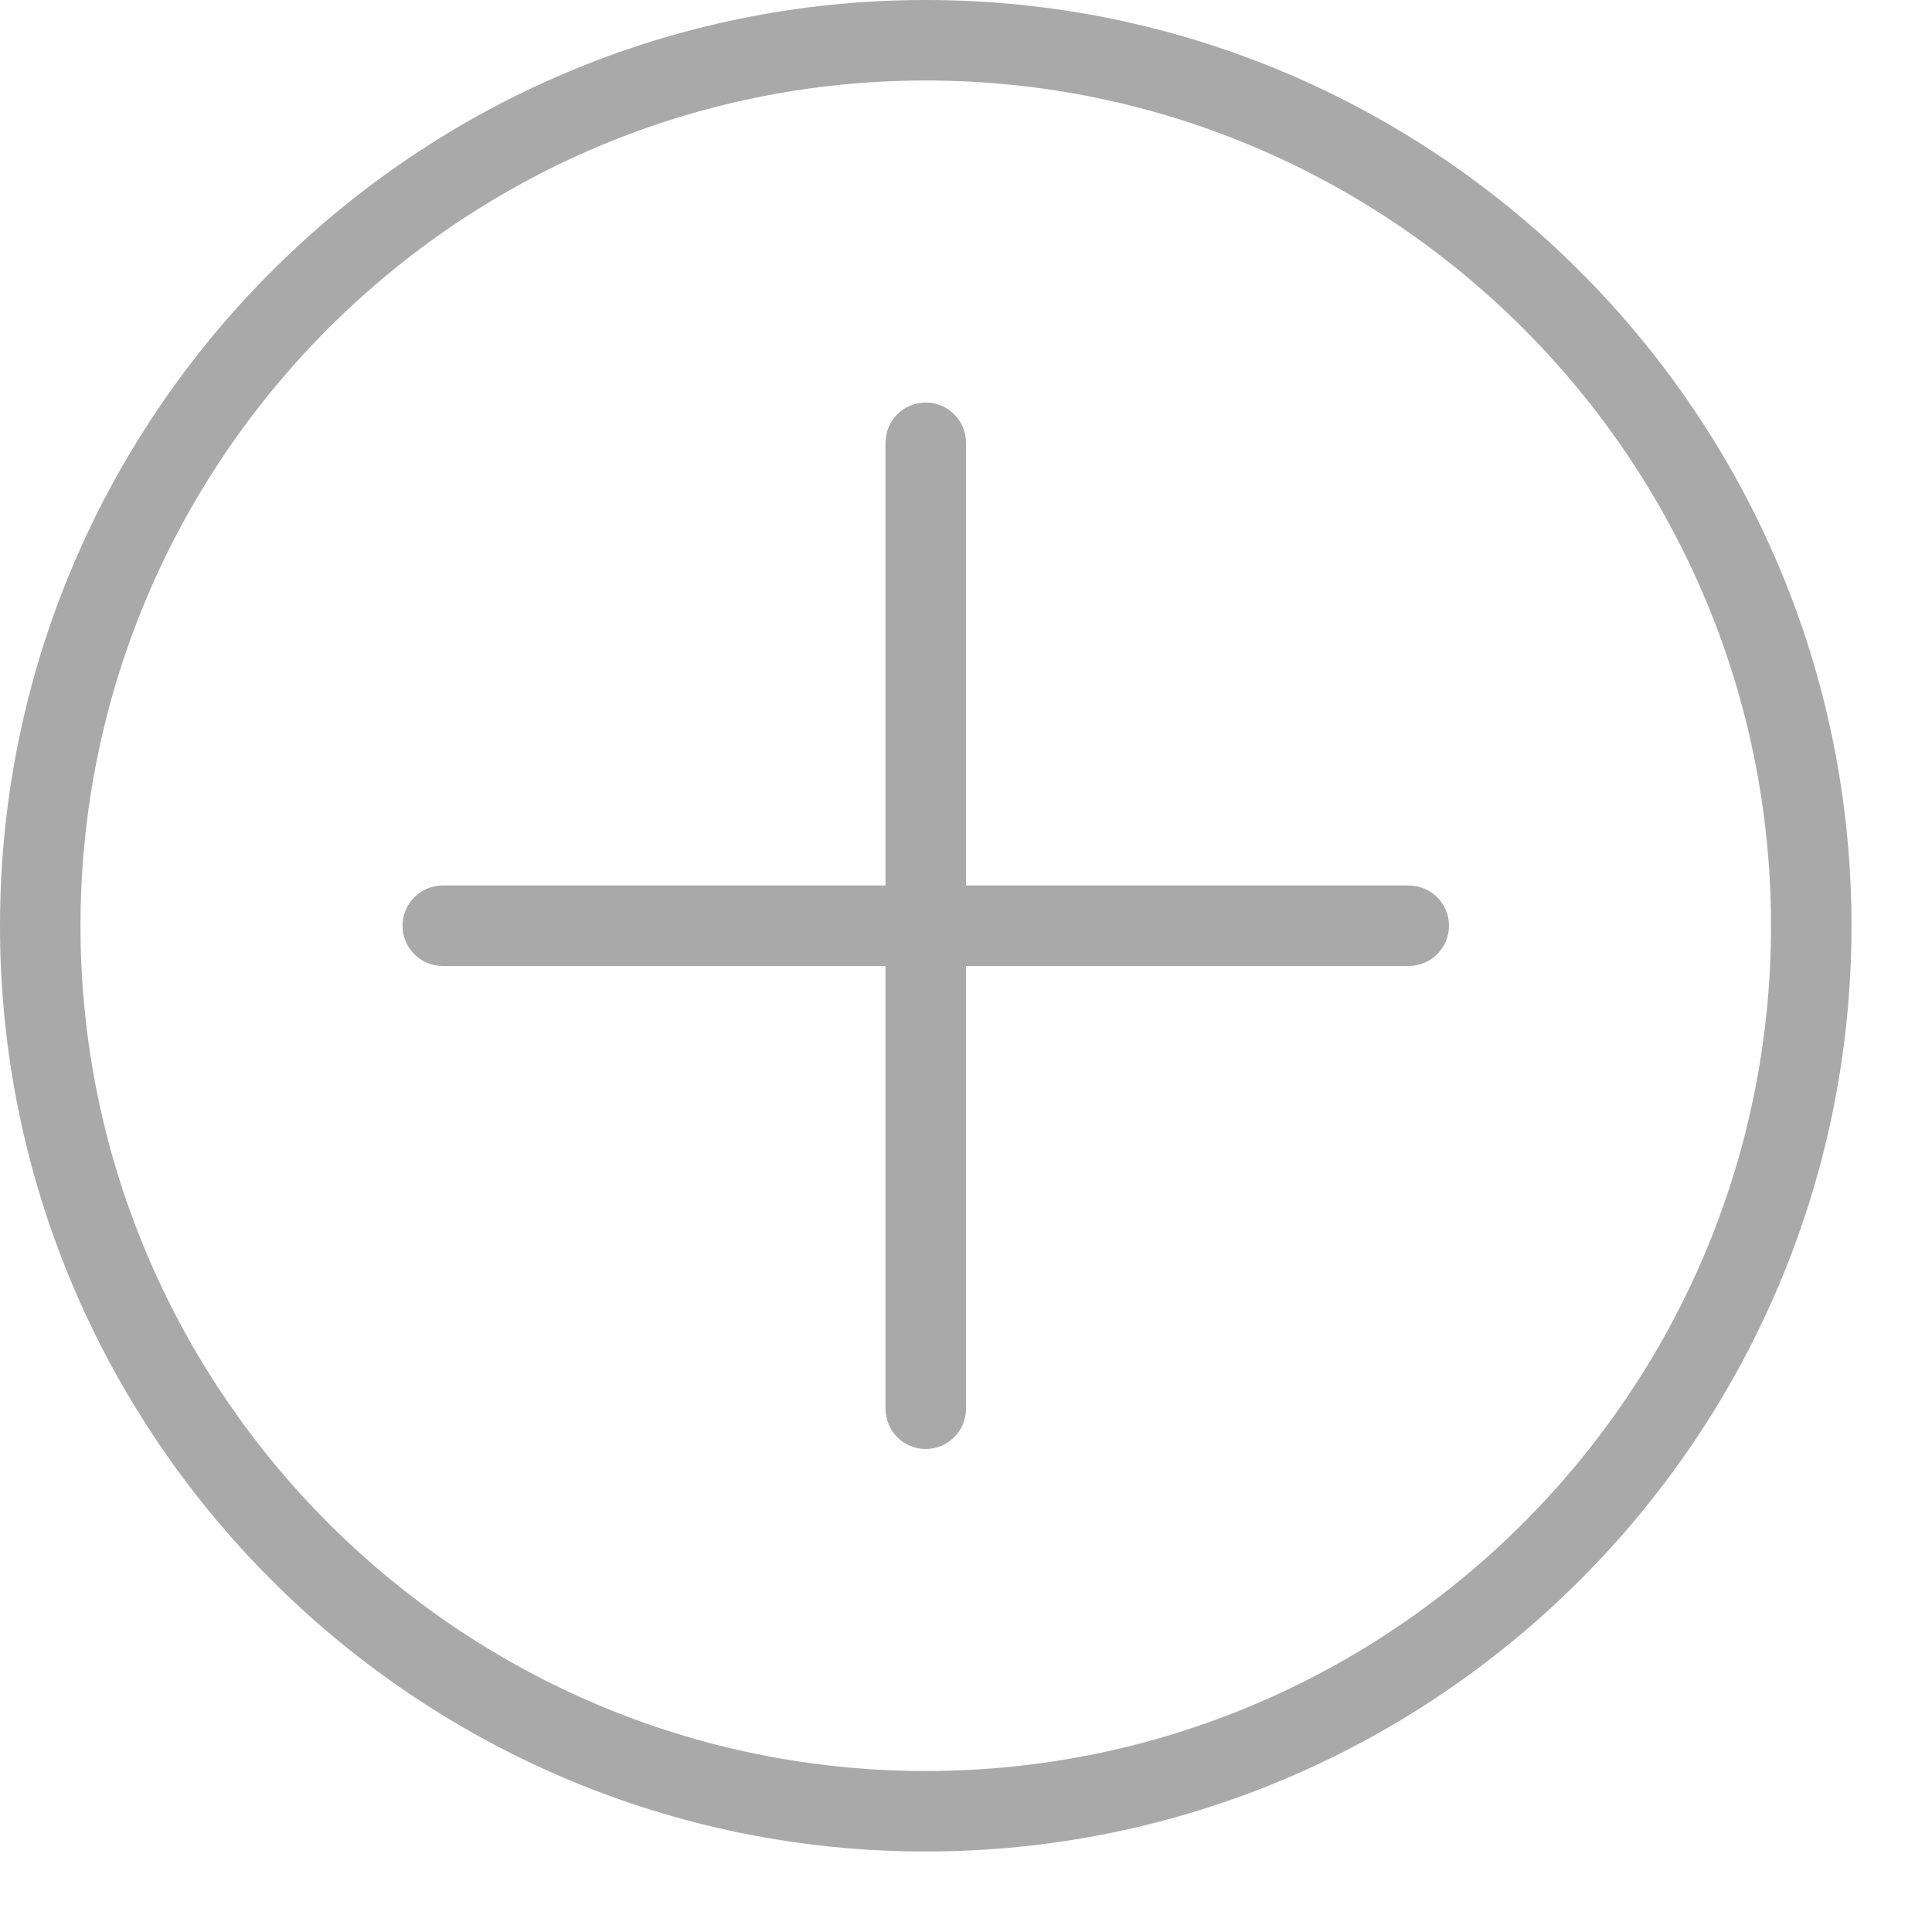 <?xml version="1.0" encoding="utf-8"?>
<!-- Generator: Adobe Illustrator 15.0.0, SVG Export Plug-In . SVG Version: 6.00 Build 0)  -->
<!DOCTYPE svg PUBLIC "-//W3C//DTD SVG 1.1//EN" "http://www.w3.org/Graphics/SVG/1.1/DTD/svg11.dtd">
<svg version="1.1" id="图层_1" xmlns="http://www.w3.org/2000/svg" xmlns:xlink="http://www.w3.org/1999/xlink" x="0px" y="0px"
	 width="24px" height="24px" viewBox="0 0 24 24" enable-background="new 0 0 24 24" xml:space="preserve">
<g>
	<path fill="#A9A9A9" d="M11.5,0C5.159,0,0,5.159,0,11.5S5.159,23,11.5,23S23,17.841,23,11.5S17.841,0,11.5,0z M11.5,22
		C5.71,22,1,17.29,1,11.5S5.71,1,11.5,1S22,5.71,22,11.5S17.29,22,11.5,22z M17.5,11H12V5.5C12,5.224,11.776,5,11.5,5
		S11,5.224,11,5.5V11H5.5C5.224,11,5,11.224,5,11.5S5.224,12,5.5,12H11v5.5c0,0.275,0.224,0.5,0.5,0.5s0.5-0.225,0.5-0.5V12h5.5
		c0.275,0,0.5-0.224,0.5-0.5S17.775,11,17.5,11z"/>
</g>
</svg>
